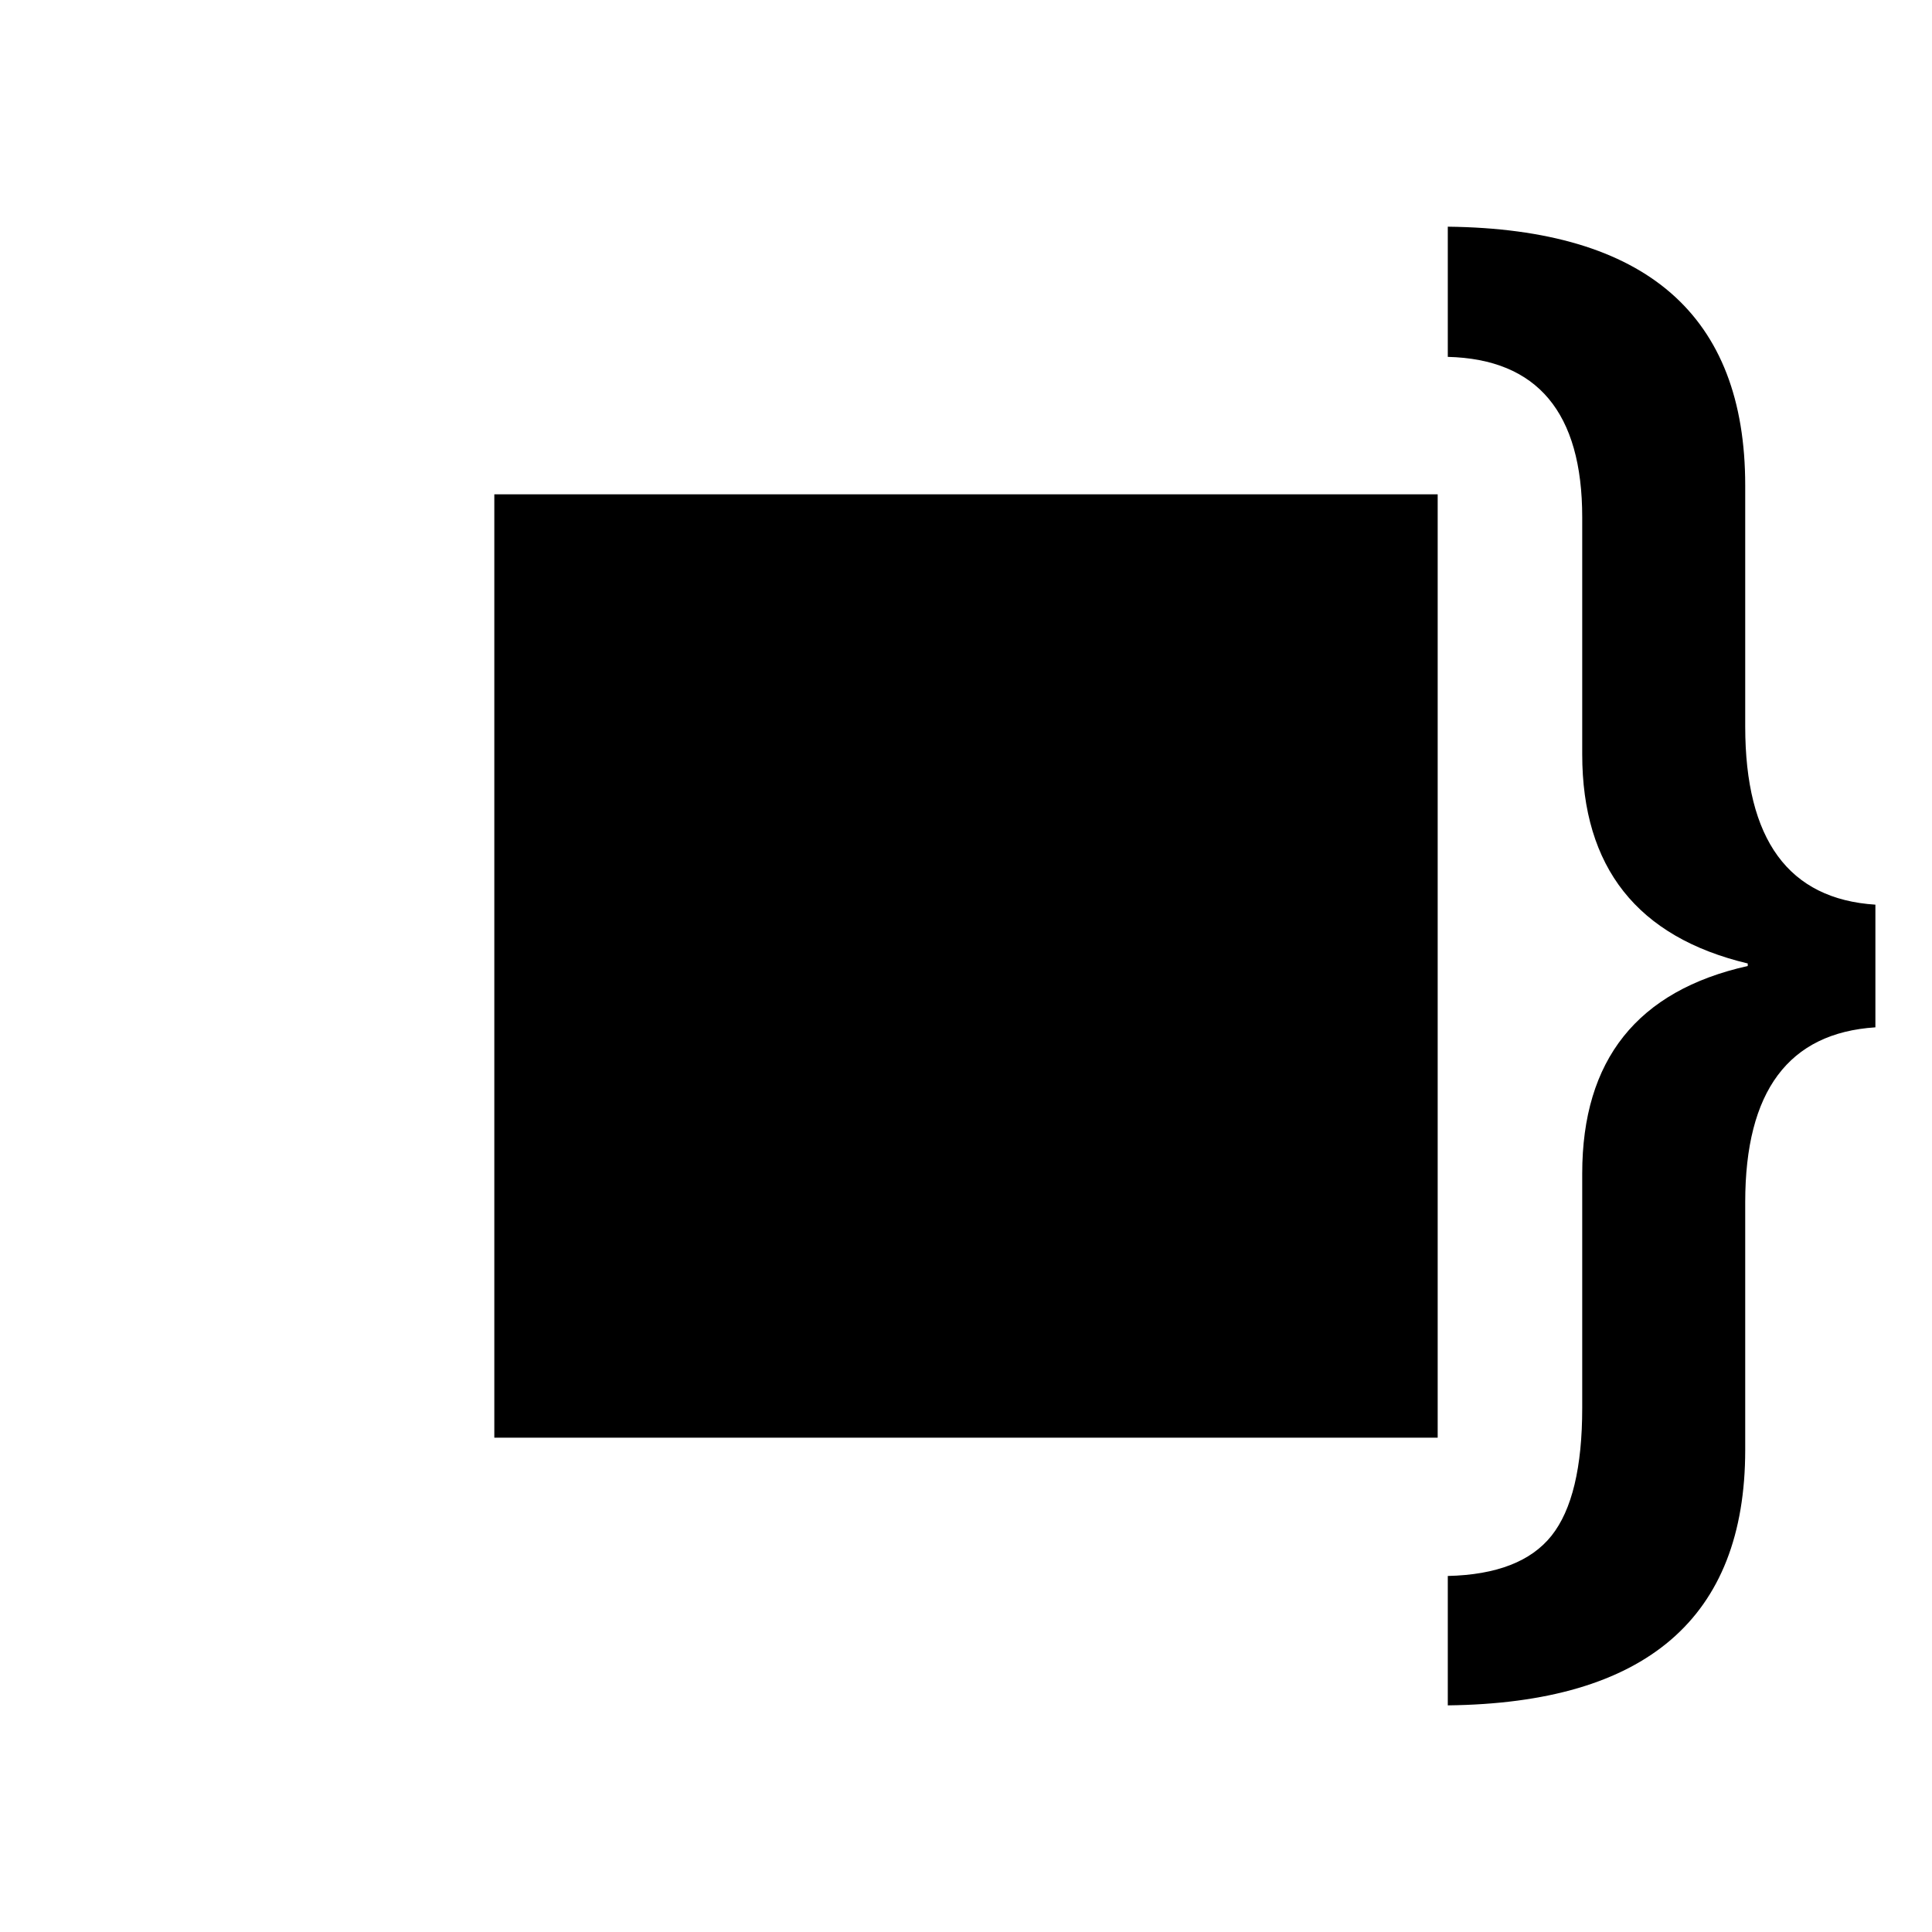 <svg xmlns="http://www.w3.org/2000/svg" width="1024" height="1024" viewBox="0 0 1024 1024"><title>right-cb</title><g id="right-cb"><rect x="262" y="262" width="500" height="500"/><path d="M994,544.51q-69,4.46-69,92.63V768.5q0,133.59-157.64,135.38V835.3q38.74-.9,55-21.37t16.25-67.69V622q0-90.4,87.73-110v-1.34q-87.73-20.93-87.73-110.88V274.2q0-83.27-71.25-85.05v-69Q925,121.91,925,257.28v127.8q0,90,69,94.41Z"/></g></svg>